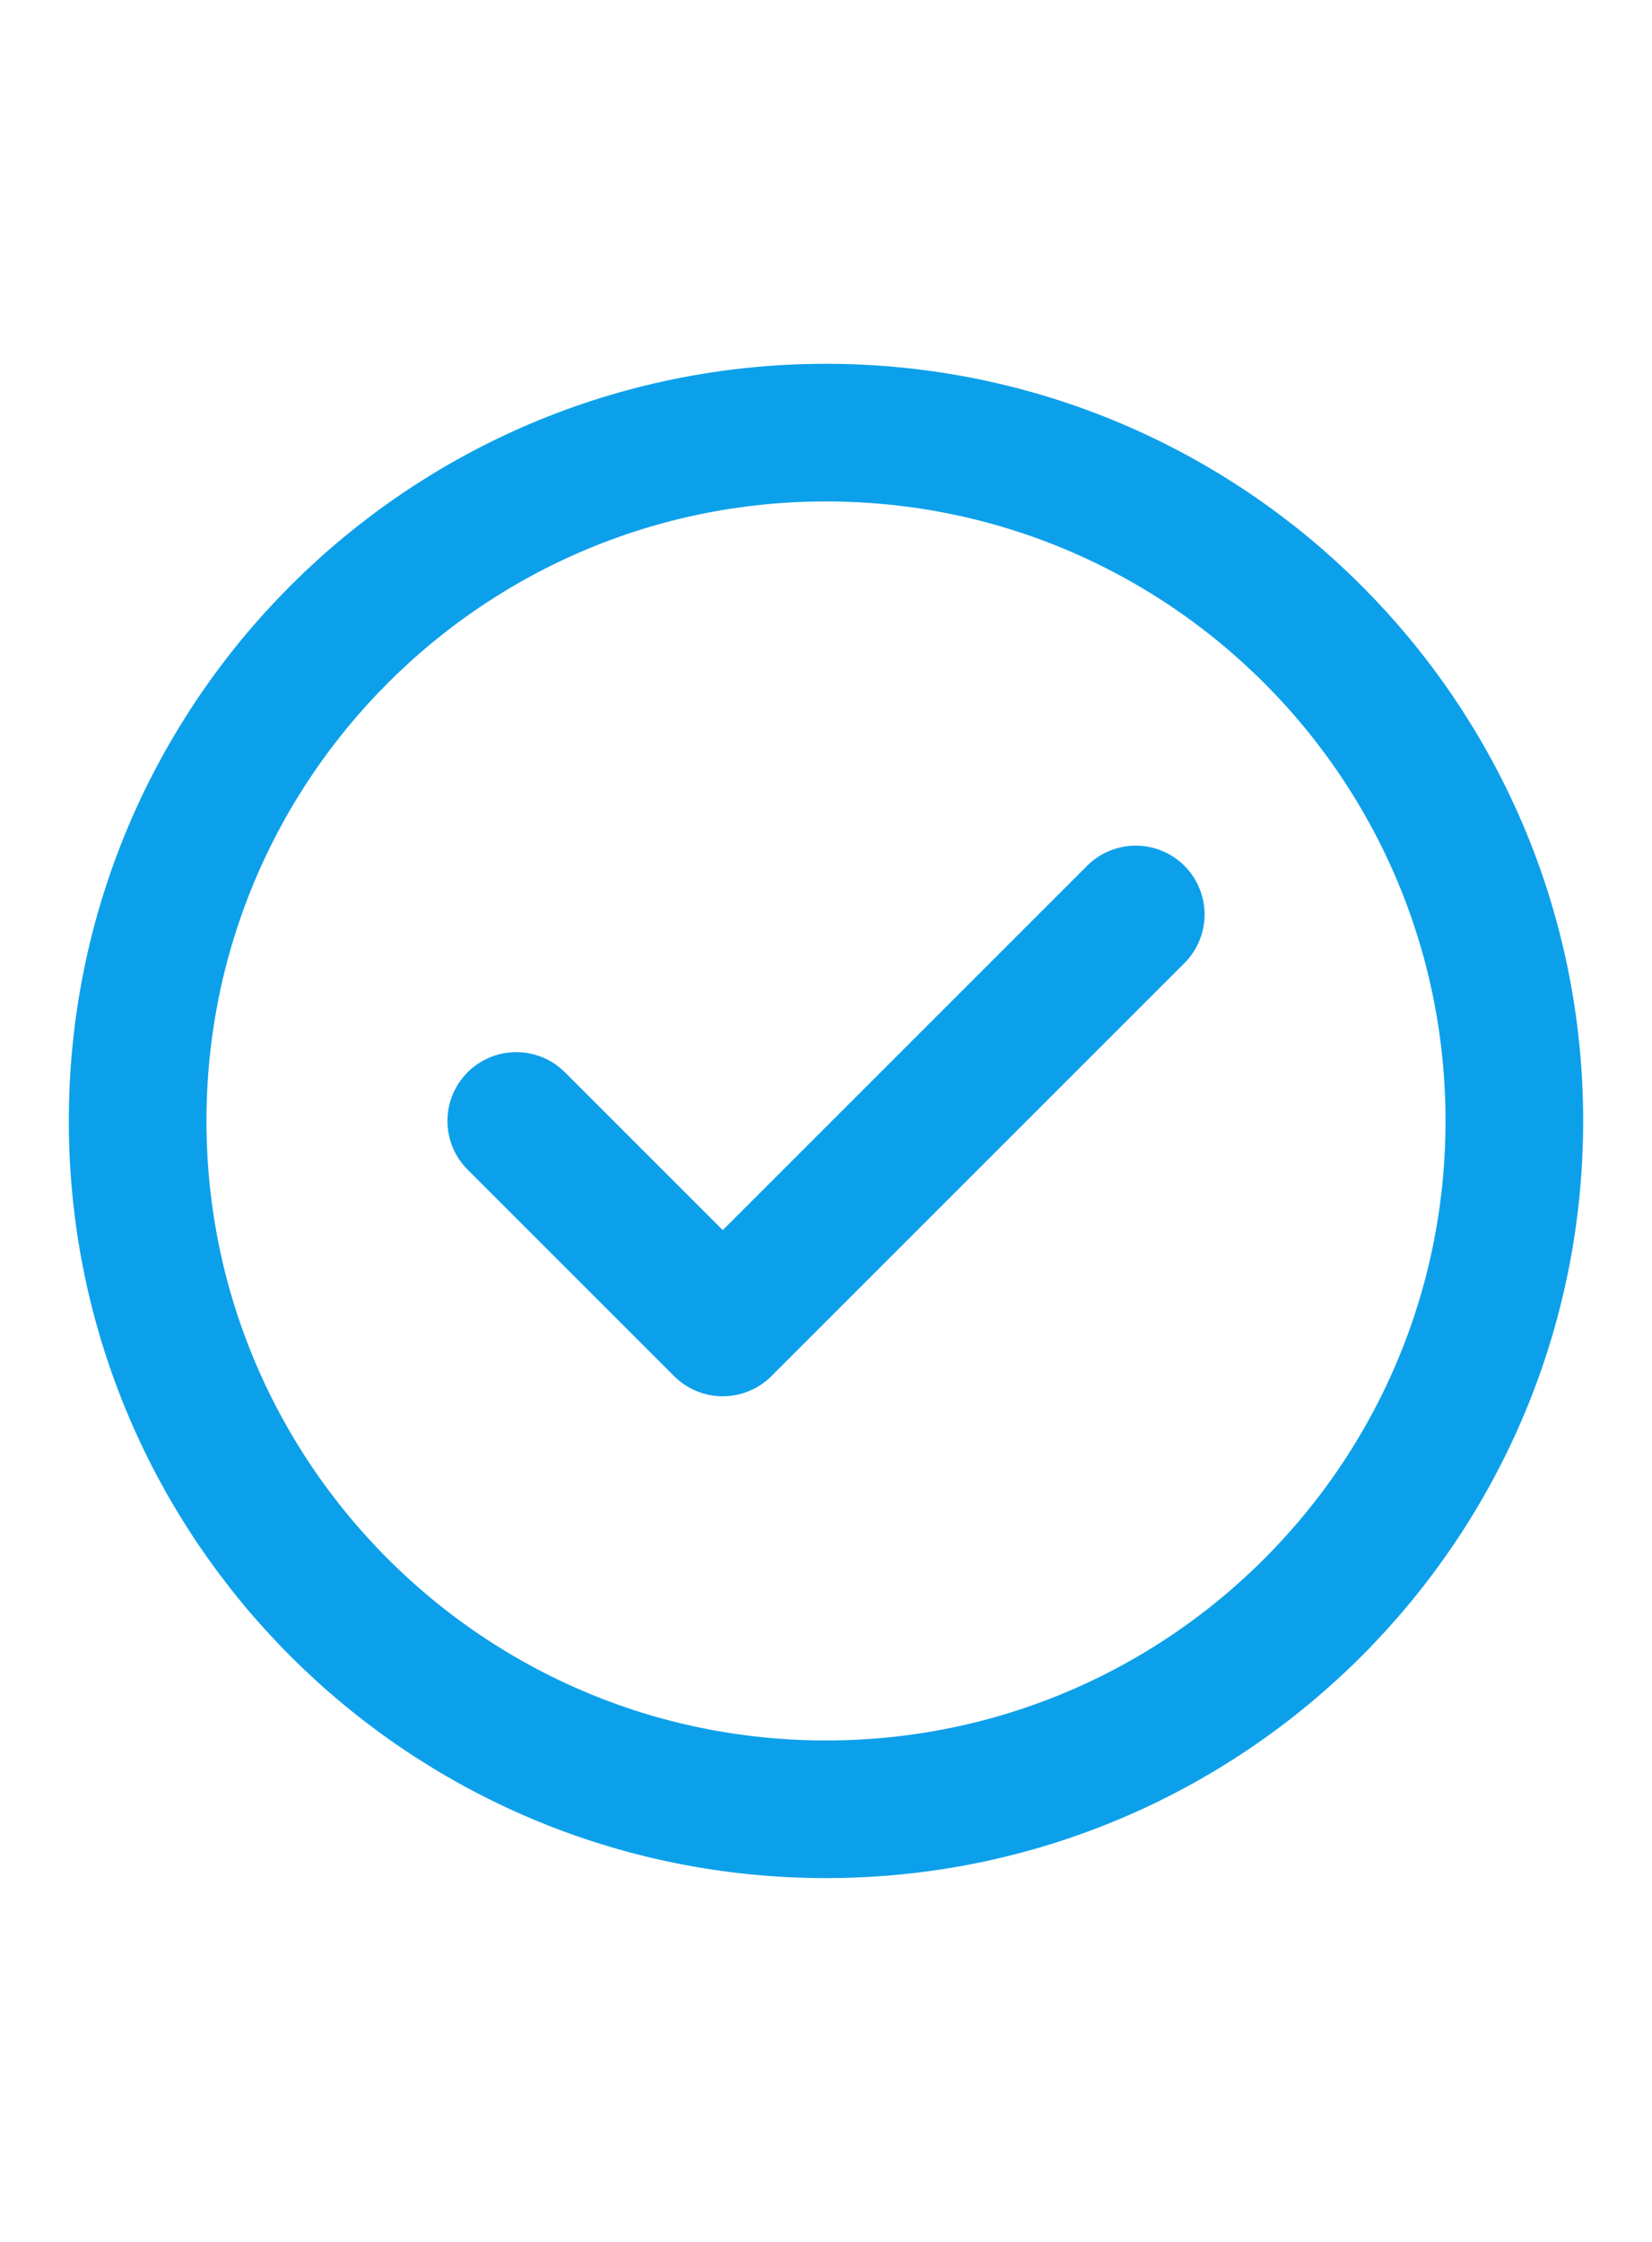 <svg width="28" height="38" viewBox="0 0 28 38" fill="none" xmlns="http://www.w3.org/2000/svg">
<path d="M8.75 19L12.25 22.5L19.25 15.5M25.667 19C25.667 25.443 20.443 30.667 14 30.667C7.557 30.667 2.333 25.443 2.333 19C2.333 12.557 7.557 7.333 14 7.333C20.443 7.333 25.667 12.557 25.667 19Z" stroke="#0DA0EA" stroke-width="2.333" stroke-linecap="round" stroke-linejoin="round"/>
</svg>

